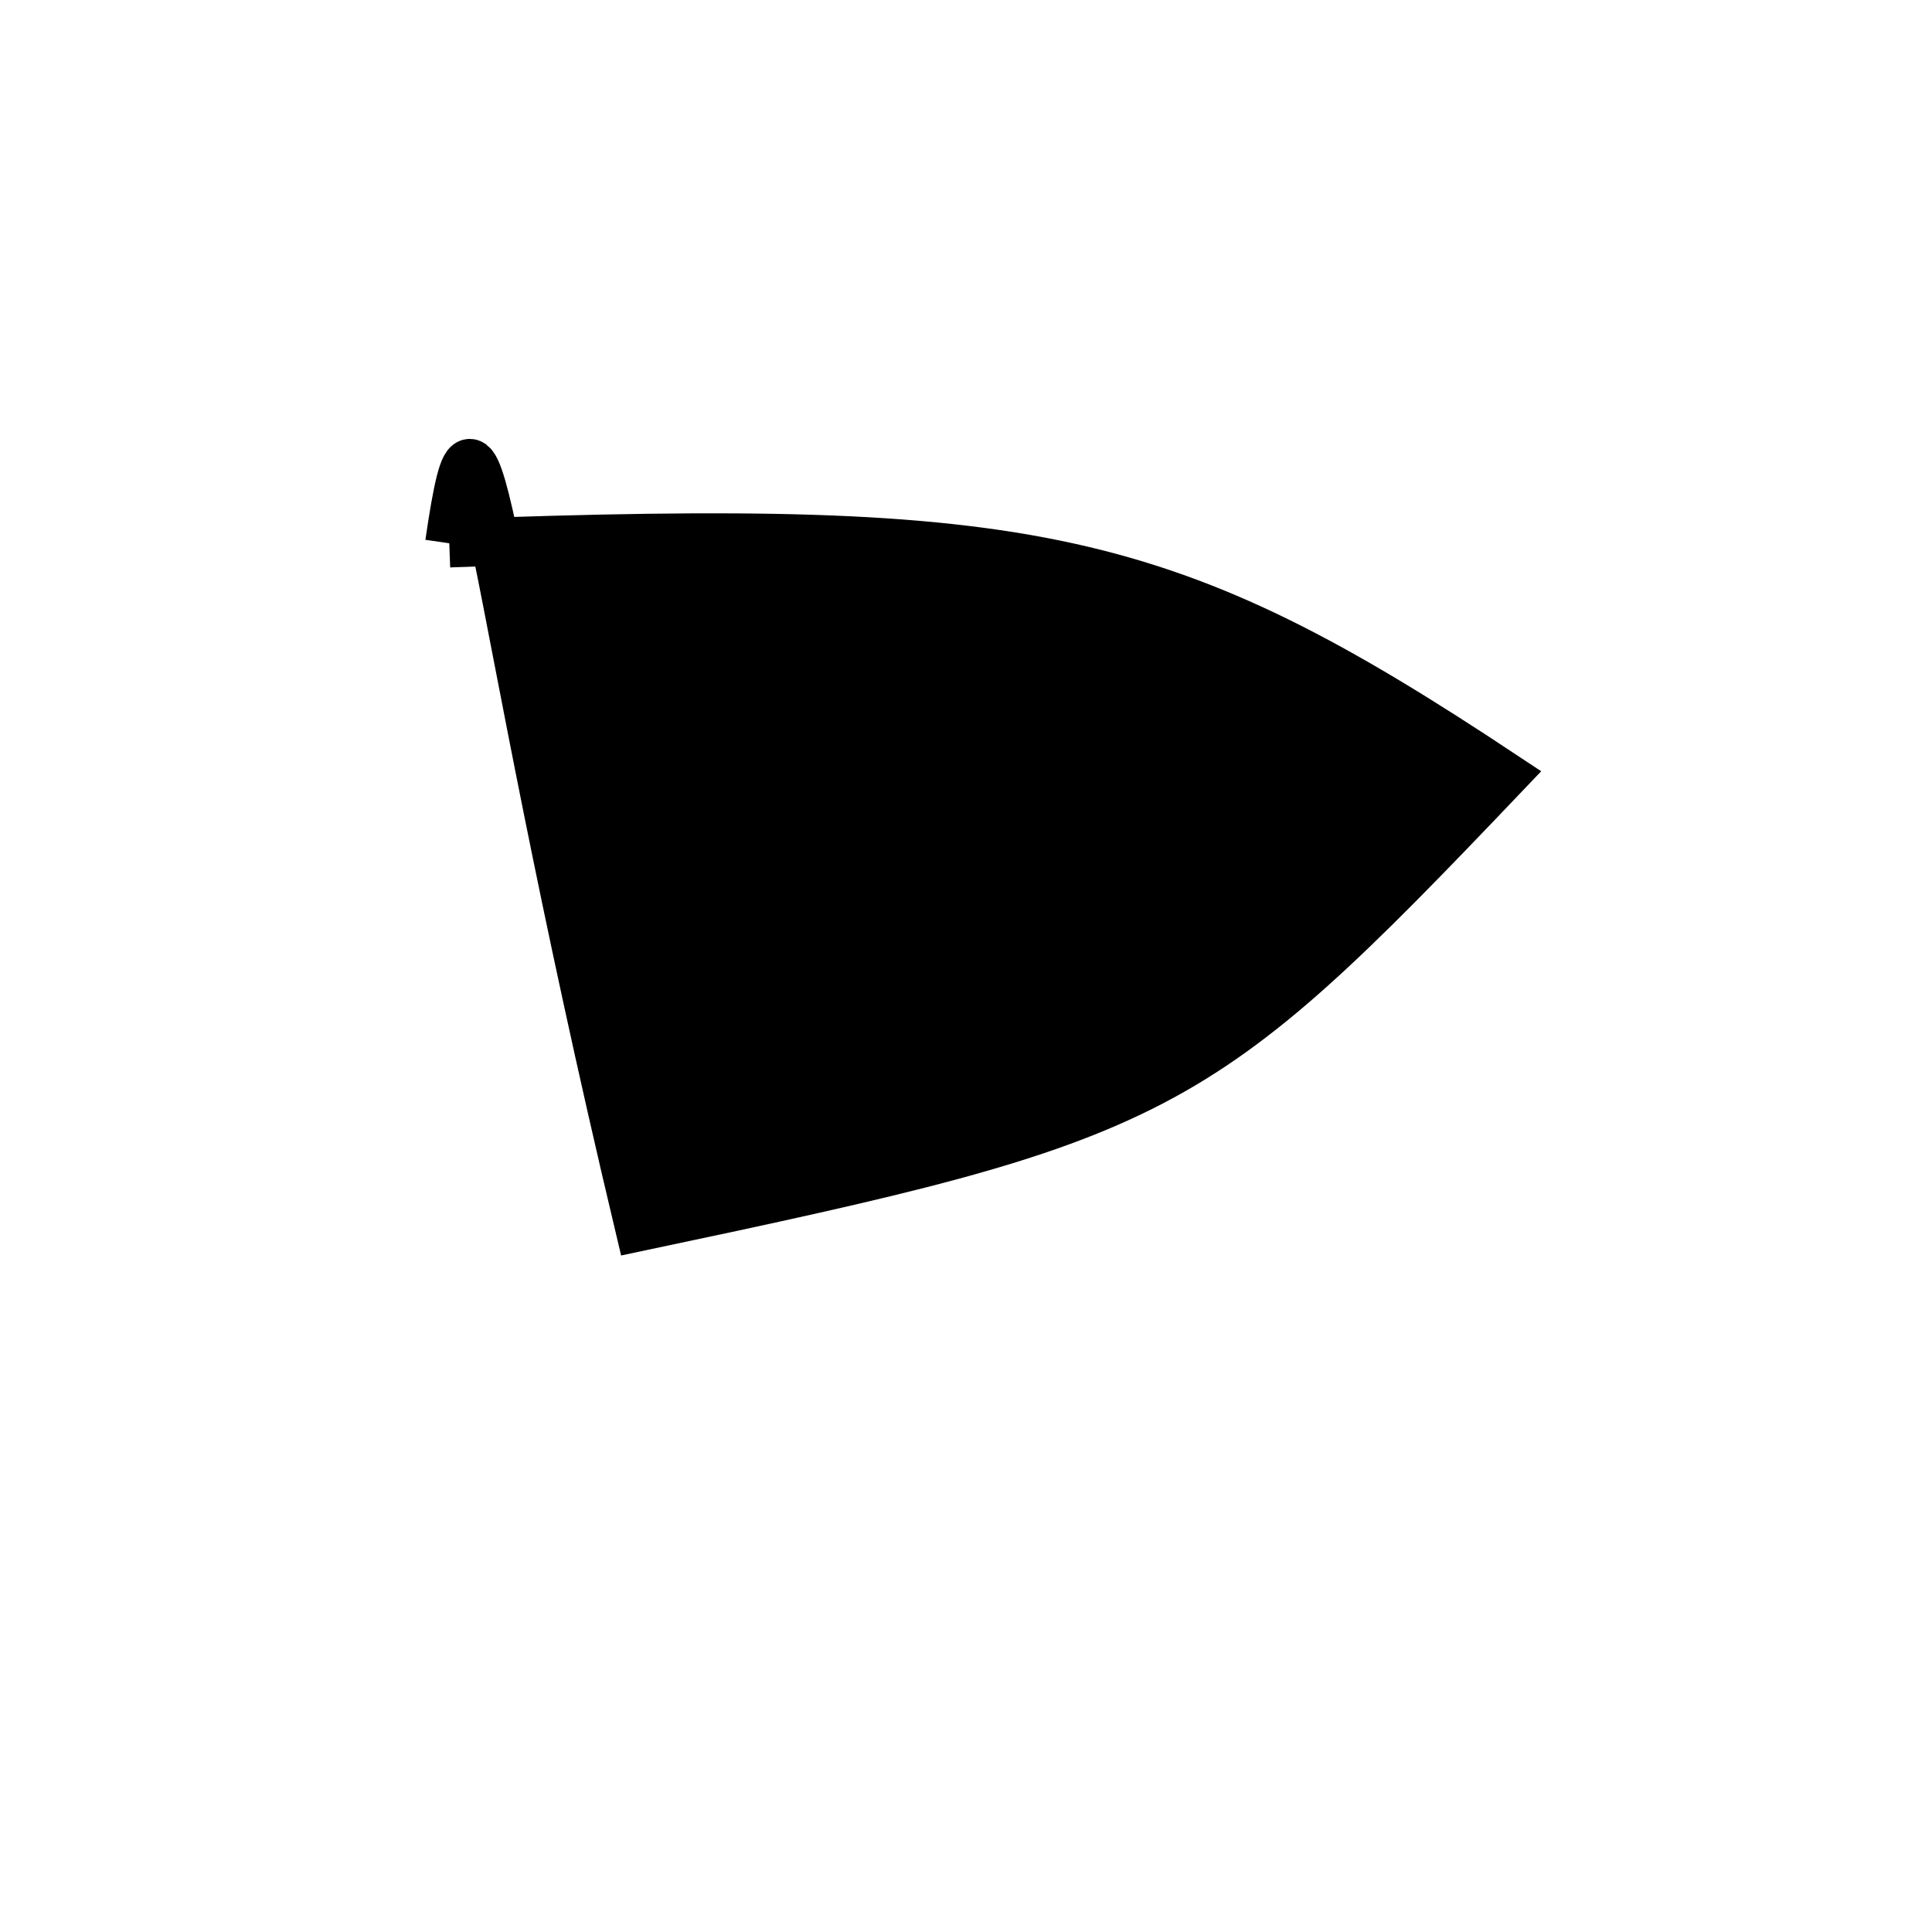 <?xml version="1.0" standalone="no"?>
<!DOCTYPE svg PUBLIC "-//W3C//DTD SVG 1.1//EN" "http://www.w3.org/Graphics/SVG/1.1/DTD/svg11.dtd">
<svg width="200px" height="200px" viewBox="0 0 200 200" xmlns="http://www.w3.org/2000/svg" version="1.1">
<title>Example</title>
<desc>Just a stage</desc>
<path d='M 46.511 56.241C 107.026 54.029 120.627 57.023 155.678 80.274 C 123.556 113.984 120.539 115.56 66.165 127.019 C 49.865 58.473 49.865 33.216 46.511 56.241' fill="black" stroke-dasharray="[0,0]" stroke="black" stroke-width="5"/>
</svg>
